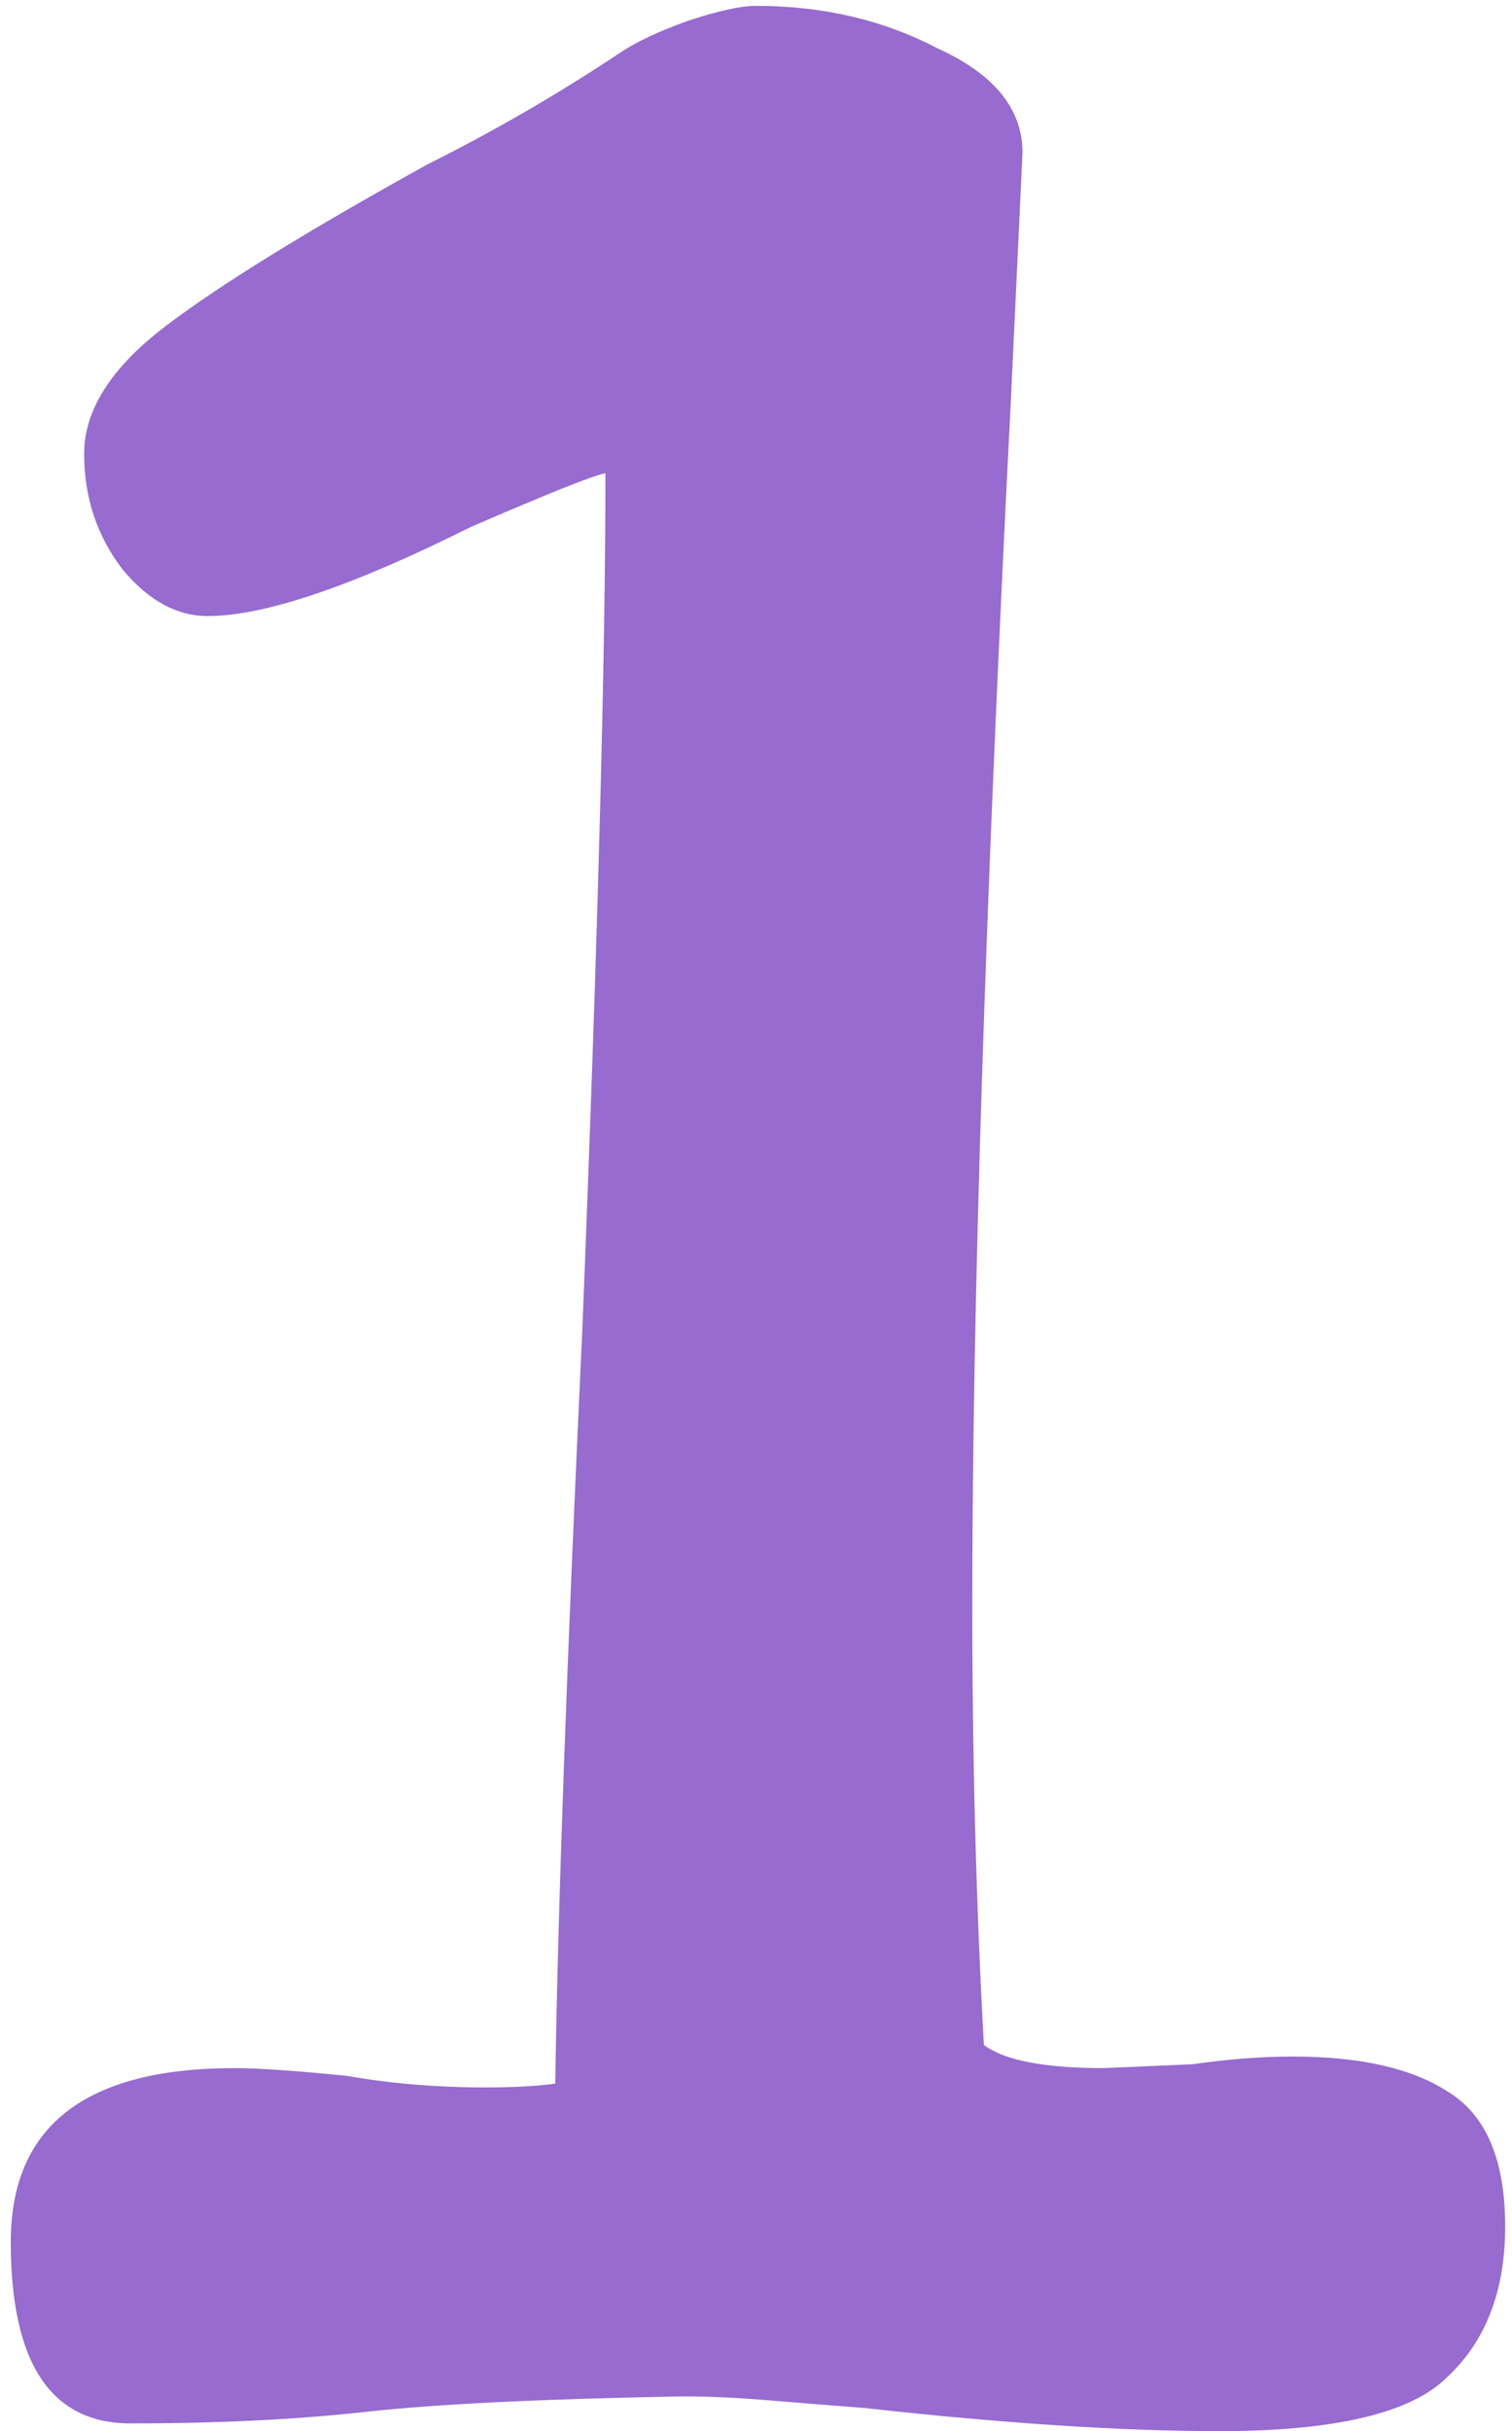 <svg width="130" height="209" viewBox="0 0 130 209" fill="none" xmlns="http://www.w3.org/2000/svg">
<path d="M86.916 34.368C84.703 77.749 83.596 112.277 83.596 137.952C83.596 151.232 83.928 163.848 84.592 175.8C86.363 177.128 89.793 177.792 94.884 177.792L102.52 177.46C105.619 177.017 108.496 176.796 111.152 176.796C116.907 176.796 121.333 177.792 124.432 179.784C127.752 181.776 129.412 185.649 129.412 191.404C129.412 196.937 127.752 201.253 124.432 204.352C121.333 207.451 114.804 209 104.844 209C96.433 209 86.252 208.336 74.3 207.008C71.423 206.787 68.656 206.565 66 206.344C63.344 206.123 60.909 206.012 58.696 206.012C46.523 206.233 37.448 206.676 31.472 207.34C25.496 208.004 18.745 208.336 11.22 208.336C4.359 208.336 0.928 203.135 0.928 192.732C0.928 182.772 7.347 177.792 20.184 177.792C22.176 177.792 25.385 178.013 29.812 178.456C33.575 179.12 37.559 179.452 41.764 179.452C44.199 179.452 46.191 179.341 47.74 179.12C47.961 164.291 48.736 142.711 50.064 114.38C51.392 81.18 52.056 56.612 52.056 40.676C50.949 40.897 47.076 42.447 40.436 45.324C30.255 50.415 22.729 52.96 17.86 52.96C15.204 52.96 12.769 51.632 10.556 48.976C8.343 46.099 7.236 42.779 7.236 39.016C7.236 35.253 9.56 31.601 14.208 28.06C18.856 24.519 26.381 19.871 36.784 14.116C42.539 11.239 48.072 8.029 53.384 4.488C54.712 3.603 56.593 2.717 59.028 1.832C61.684 0.947 63.676 0.504 65.004 0.504C70.759 0.504 75.96 1.721 80.608 4.156C85.477 6.369 87.912 9.357 87.912 13.12L86.916 34.368Z" fill="#976BCF"/>
</svg>
